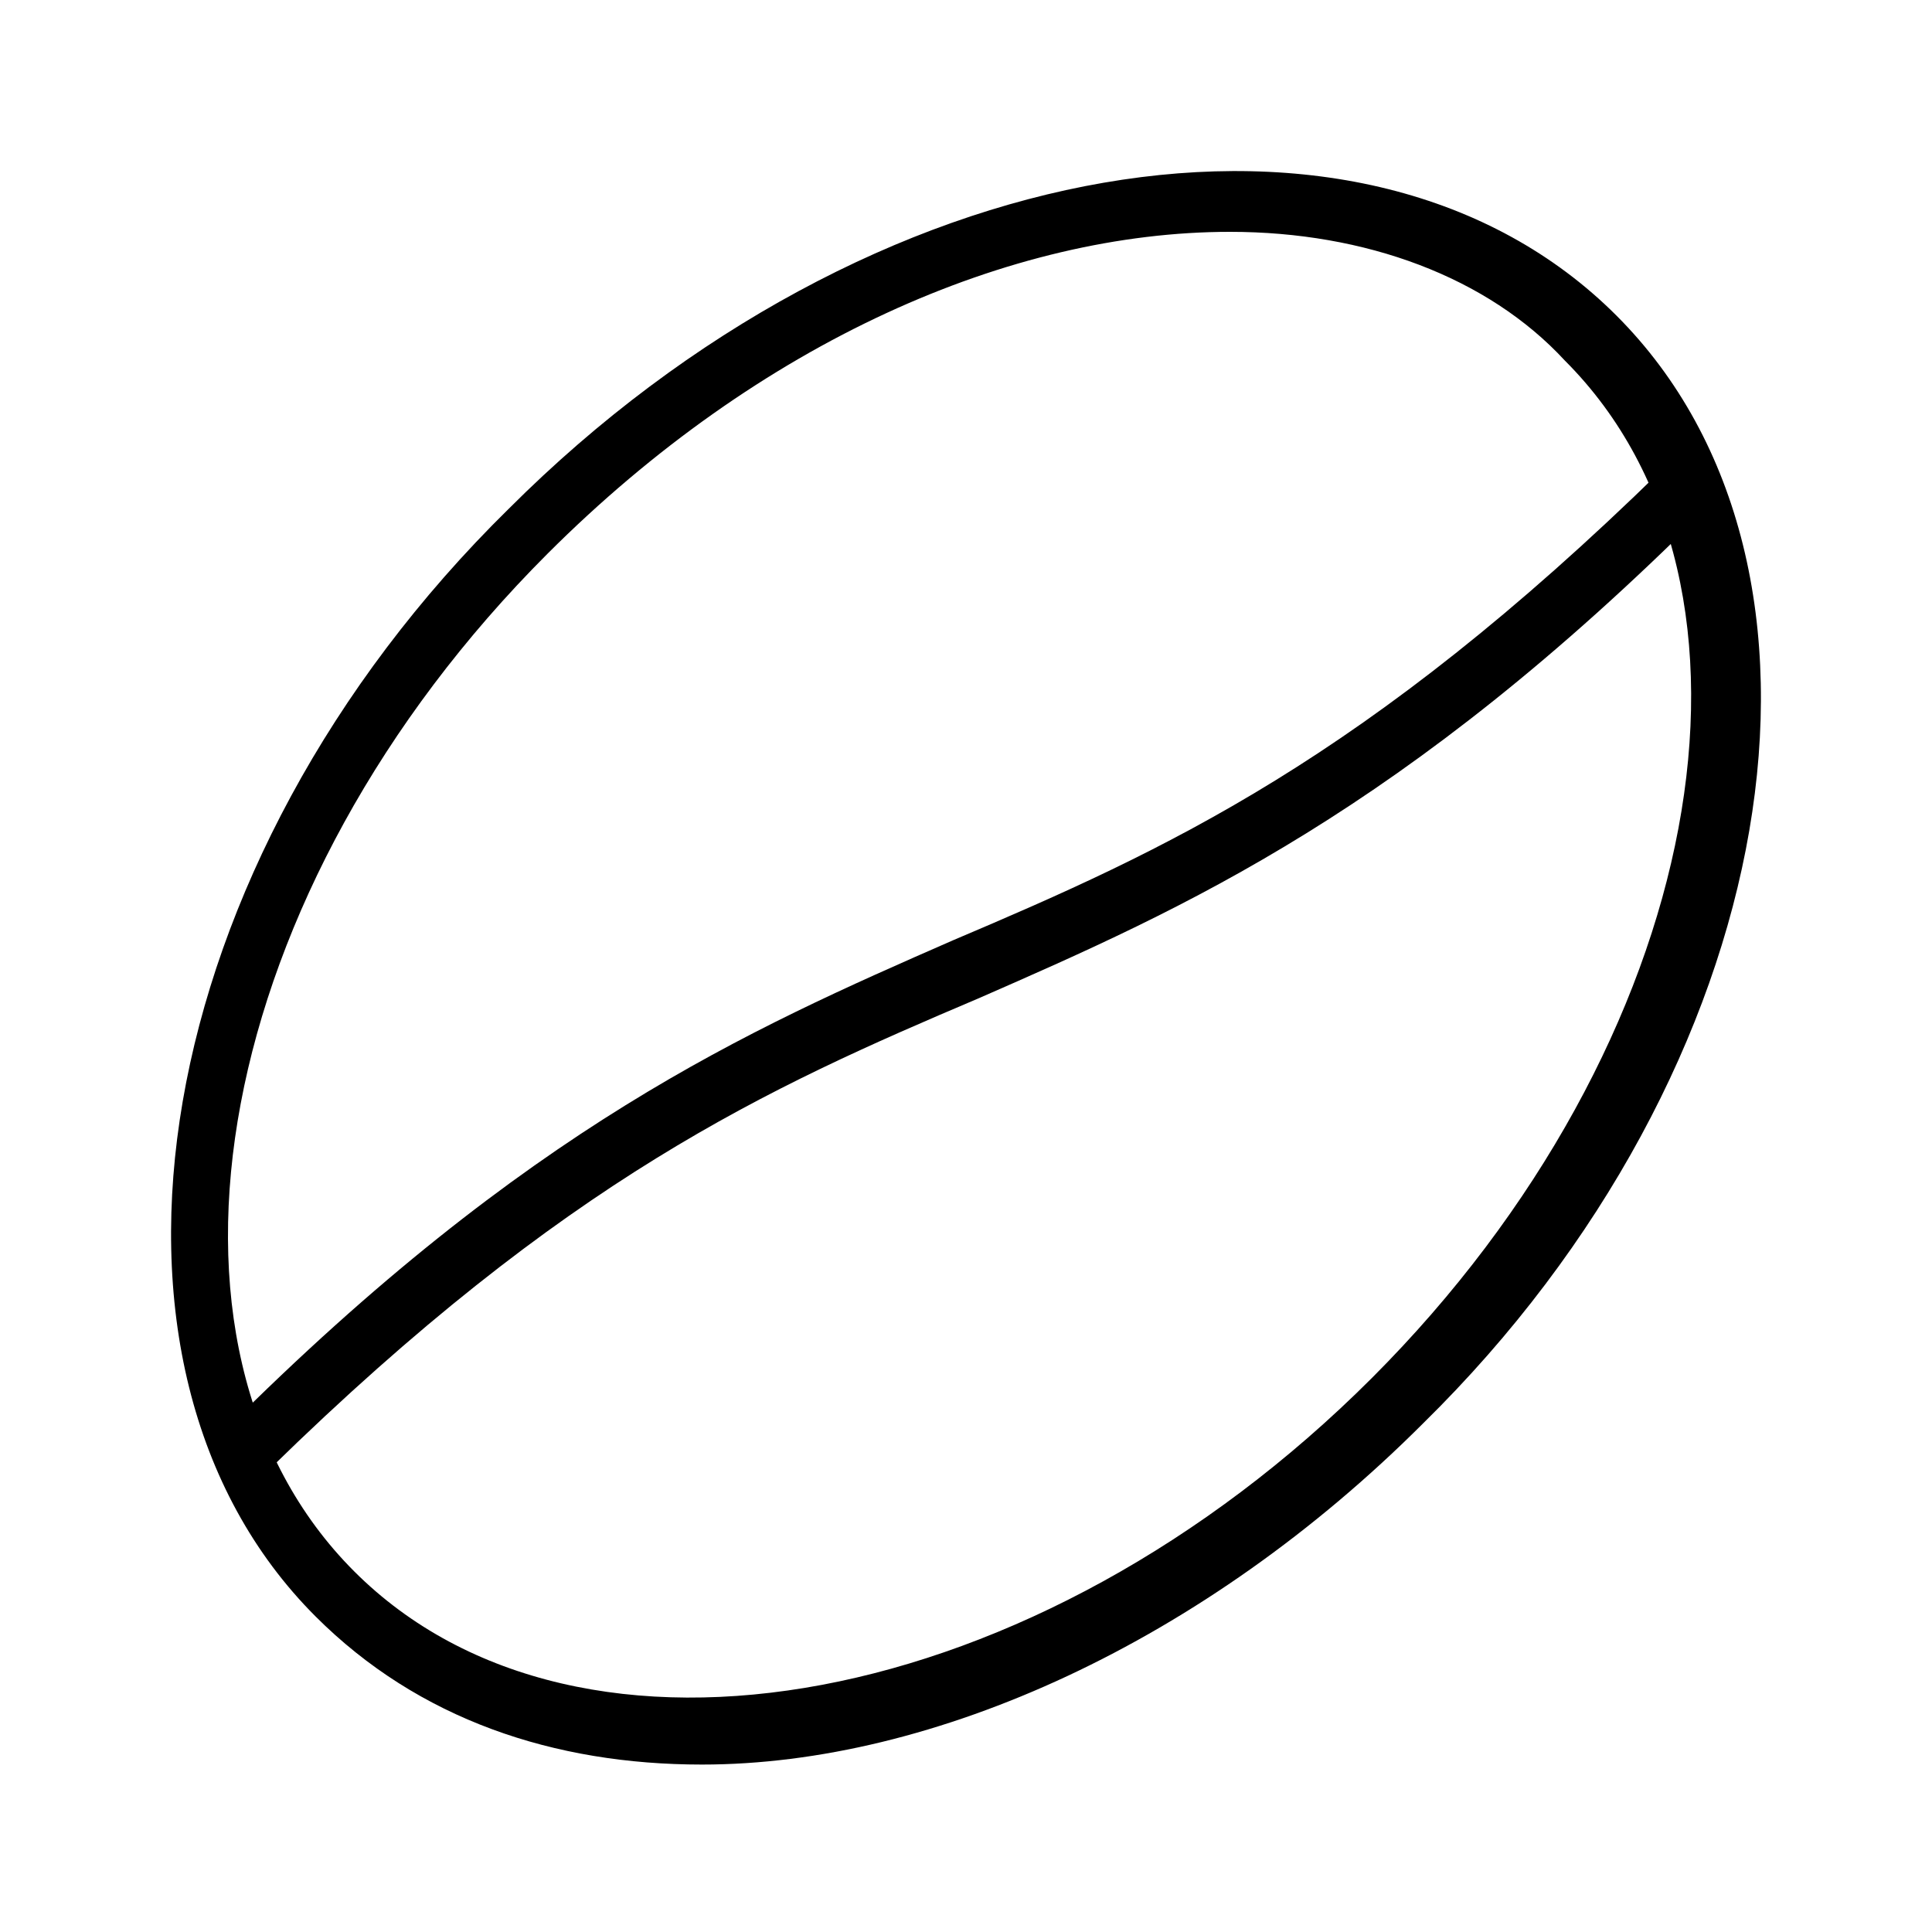 <?xml version="1.0" encoding="utf-8"?>
<!-- Generator: Adobe Illustrator 19.0.0, SVG Export Plug-In . SVG Version: 6.00 Build 0)  -->
<svg version="1.1" id="Layer_1" xmlns="http://www.w3.org/2000/svg" xmlns:xlink="http://www.w3.org/1999/xlink" x="0px" y="0px"
	 viewBox="0 0 30 30" style="enable-background:new 0 0 30 30;" xml:space="preserve">
<g>
	<g>
		<path d="M10.9,27.4c-2.3,0-4.4-0.7-6-2.3C1,21.2,2.3,13.4,7.9,7.9c5.6-5.6,13.3-6.9,17.2-3l0,0c3.9,3.9,2.6,11.7-3,17.2
			C18.7,25.5,14.5,27.4,10.9,27.4z M19.1,3.6c-3.4,0-7.3,1.7-10.6,5c-5.2,5.2-6.5,12.3-3,15.8c3.5,3.5,10.6,2.2,15.8-3
			c5.2-5.2,6.5-12.3,3-15.8C23.1,4.3,21.2,3.6,19.1,3.6z"/>
	</g>
	<g>
		<path d="M3.9,23c-0.1,0-0.3,0-0.4-0.1c-0.2-0.2-0.2-0.5,0-0.7c4.7-4.7,8.1-6.2,11.3-7.6c3.3-1.4,6.4-2.8,11-7.3
			C26,7,26.3,7,26.5,7.2s0.2,0.5,0,0.7c-4.7,4.7-8.1,6.2-11.3,7.6c-3.3,1.4-6.4,2.8-11,7.3C4.1,22.9,4,23,3.9,23z"/>
	</g>
</g>
</svg>
